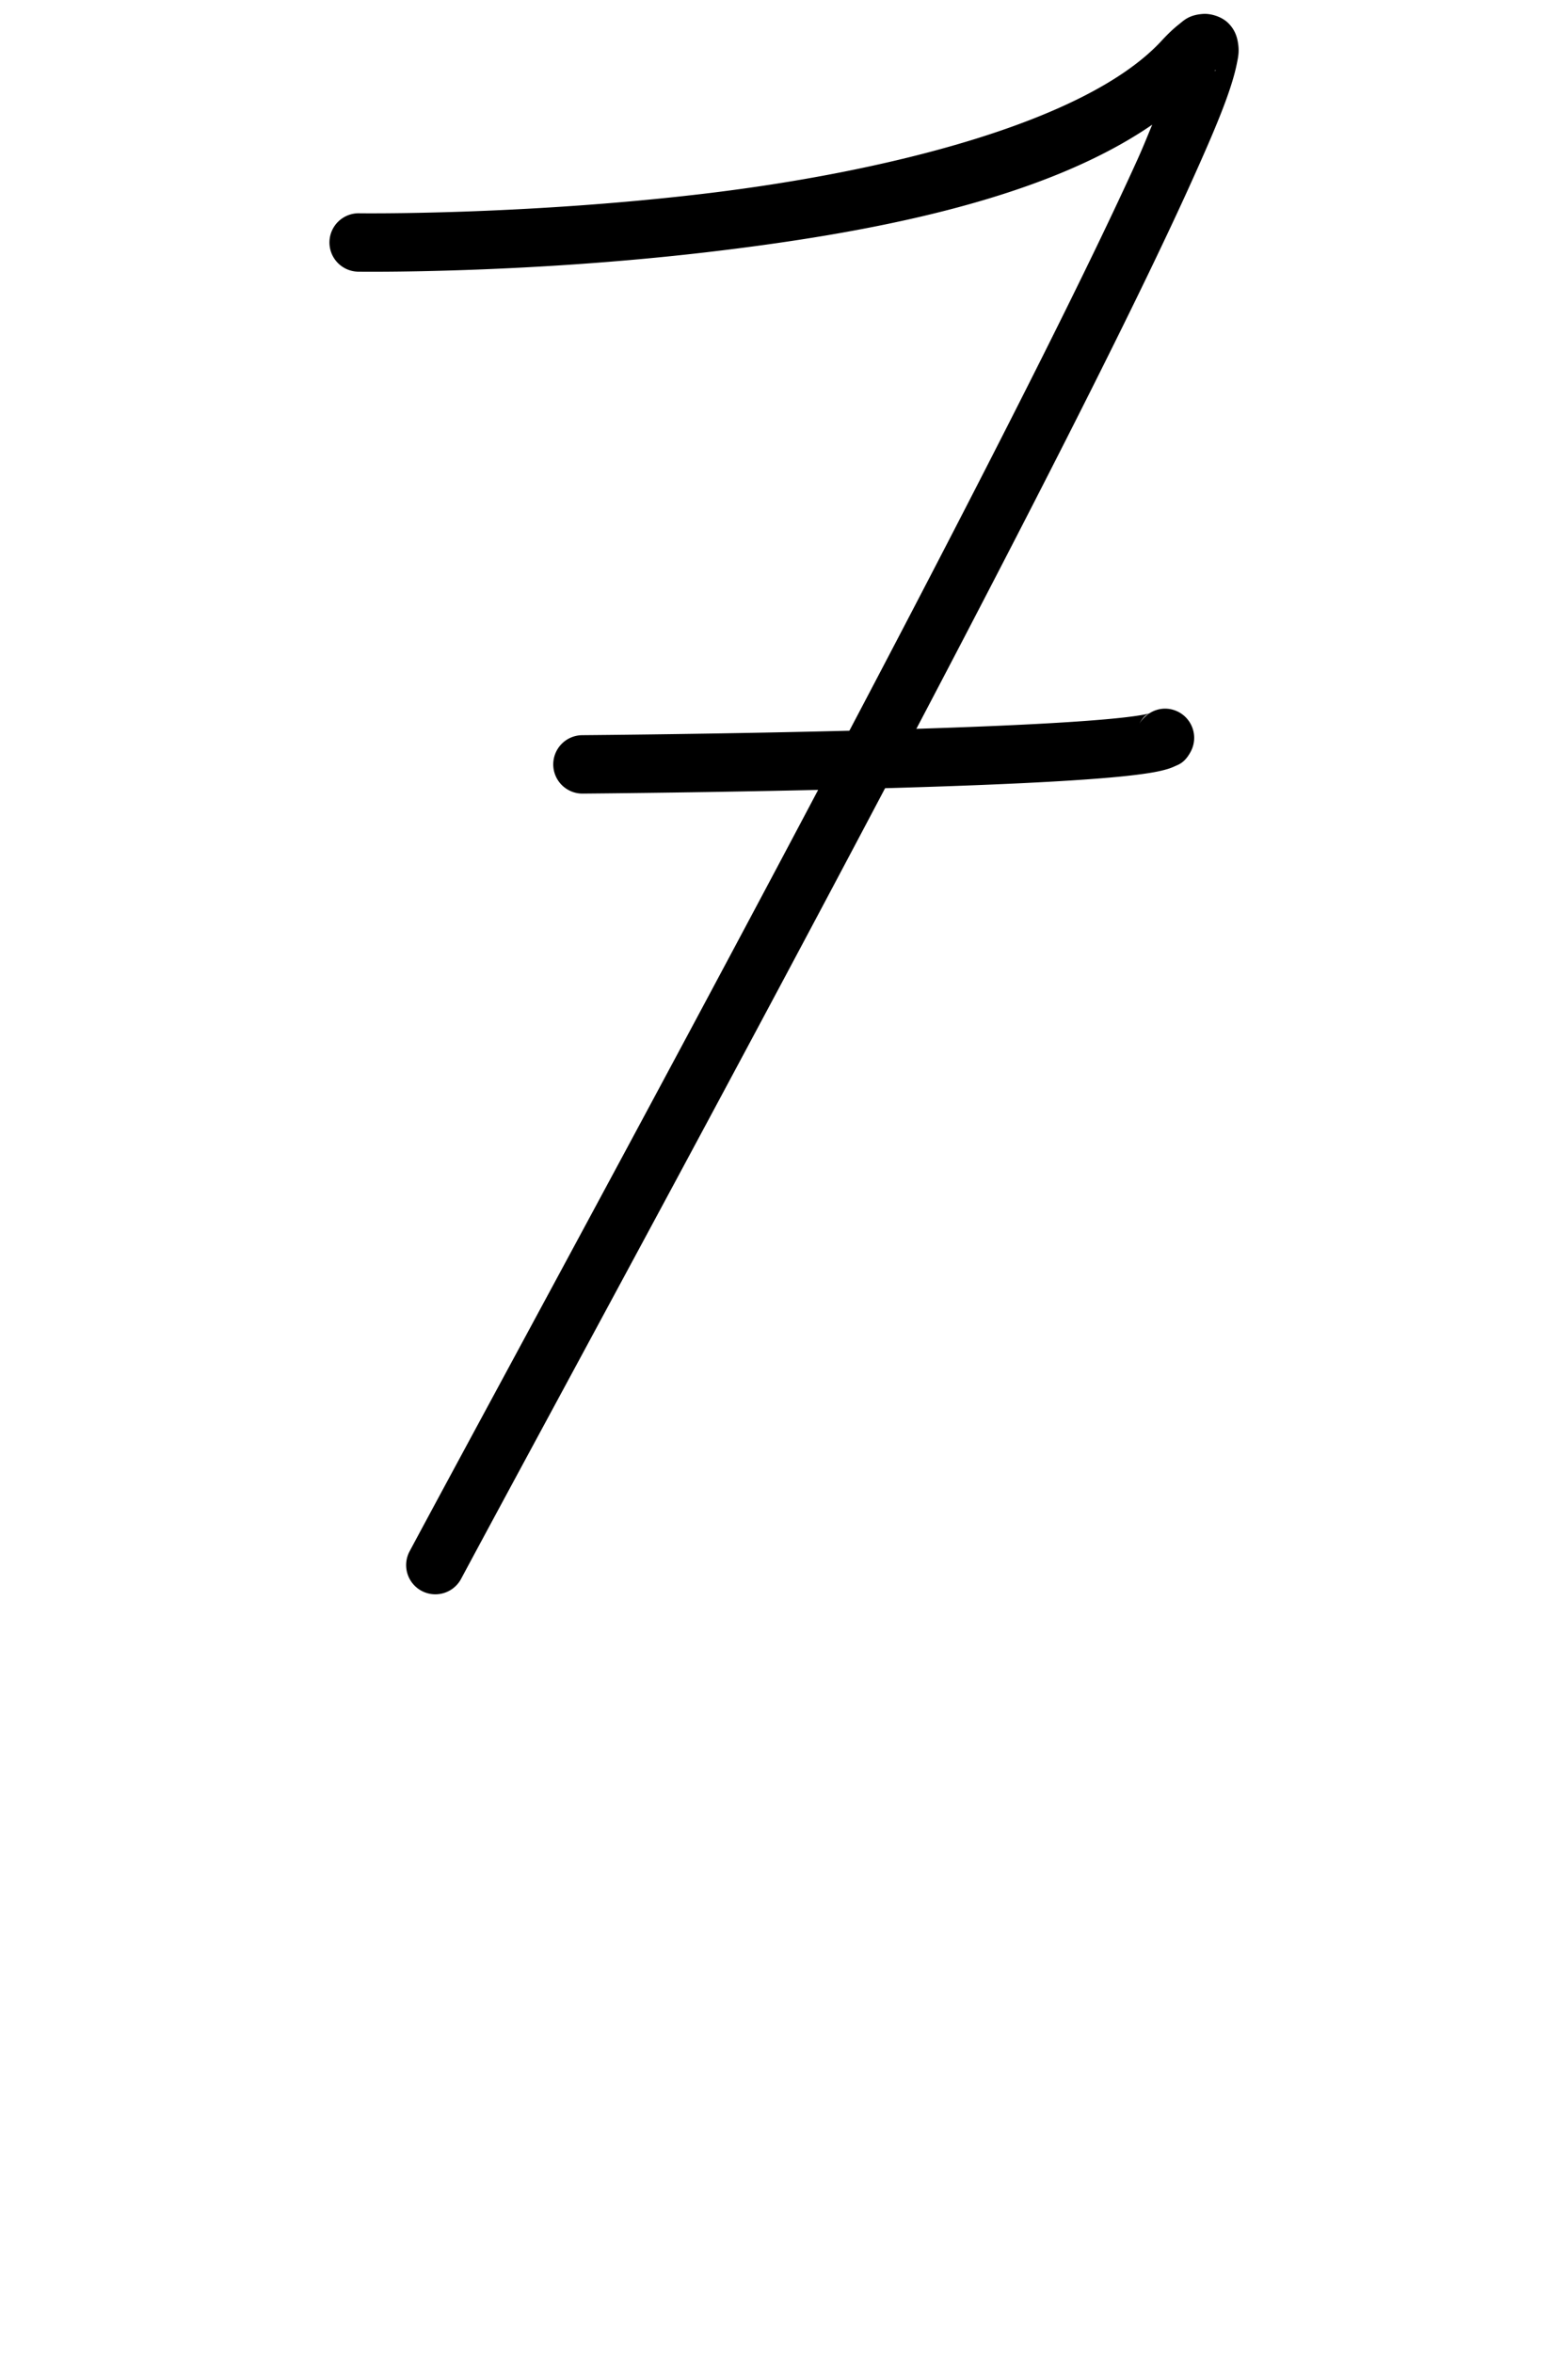 <?xml version="1.0" encoding="UTF-8" standalone="no"?>
<svg
   version="1.1"
   viewBox="-19 0 706.197 1059.295"
   id="svg1"
   sodipodi:docname="7.svg"
   width="706.197"
   height="1059.295"
   inkscape:version="1.3 (0e150ed6c4, 2023-07-21)"
   xmlns:inkscape="http://www.inkscape.org/namespaces/inkscape"
   xmlns:sodipodi="http://sodipodi.sourceforge.net/DTD/sodipodi-0.dtd"
   xmlns="http://www.w3.org/2000/svg"
   xmlns:svg="http://www.w3.org/2000/svg">
  <defs
     id="defs1">
    <pattern
       id="EMFhbasepattern"
       patternUnits="userSpaceOnUse"
       width="6"
       height="6"
       x="0"
       y="0" />
    <pattern
       id="EMFhbasepattern-2"
       patternUnits="userSpaceOnUse"
       width="6"
       height="6"
       x="0"
       y="0" />
    <pattern
       id="EMFhbasepattern-3"
       patternUnits="userSpaceOnUse"
       width="6"
       height="6"
       x="0"
       y="0" />
    <pattern
       id="EMFhbasepattern-0"
       patternUnits="userSpaceOnUse"
       width="6"
       height="6"
       x="0"
       y="0" />
    <pattern
       id="EMFhbasepattern-35"
       patternUnits="userSpaceOnUse"
       width="6"
       height="6"
       x="0"
       y="0" />
    <pattern
       id="EMFhbasepattern-9"
       patternUnits="userSpaceOnUse"
       width="6"
       height="6"
       x="0"
       y="0" />
    <pattern
       id="EMFhbasepattern-5"
       patternUnits="userSpaceOnUse"
       width="6"
       height="6"
       x="0"
       y="0" />
    <pattern
       id="EMFhbasepattern-4"
       patternUnits="userSpaceOnUse"
       width="6"
       height="6"
       x="0"
       y="0" />
    <pattern
       id="EMFhbasepattern-03"
       patternUnits="userSpaceOnUse"
       width="6"
       height="6"
       x="0"
       y="0" />
    <pattern
       id="EMFhbasepattern-52"
       patternUnits="userSpaceOnUse"
       width="6"
       height="6"
       x="0"
       y="0" />
  </defs>
  <sodipodi:namedview
     id="namedview1"
     pagecolor="#ffffff"
     bordercolor="#000000"
     borderopacity="0.25"
     inkscape:showpageshadow="2"
     inkscape:pageopacity="0.0"
     inkscape:pagecheckerboard="0"
     inkscape:deskcolor="#d1d1d1"
     showgrid="false"
     showguides="true"
     inkscape:zoom="0.54942197"
     inkscape:cx="-168.35876"
     inkscape:cy="459.57391"
     inkscape:window-width="1920"
     inkscape:window-height="991"
     inkscape:window-x="-9"
     inkscape:window-y="-9"
     inkscape:window-maximized="1"
     inkscape:current-layer="svg1">
    <sodipodi:guide
       position="120.069,403.55"
       orientation="0,-1"
       id="guide1"
       inkscape:locked="false" />
    <sodipodi:guide
       position="496.829,1104.286"
       orientation="0,-1"
       id="guide2"
       inkscape:locked="false" />
    <sodipodi:guide
       position="283.761,663.851"
       orientation="0,-1"
       id="guide3"
       inkscape:locked="false" />
    <sodipodi:guide
       position="953.002,22.924"
       orientation="0,-1"
       id="guide4"
       inkscape:locked="false" />
    <sodipodi:guide
       position="512.847,509.411"
       orientation="0,-1"
       id="guide5"
       inkscape:locked="false" />
  </sodipodi:namedview>
  <path
     style="color:#000000;fill:#000000;stroke-linecap:round;stroke-linejoin:round;-inkscape-stroke:none"
     d="m 522.866,6.268 c -6.442,0.459 -8.592,2.869 -11.145,4.889 -2.553,2.02 -4.966,4.39 -7.727,7.363 C 469.766,55.39 378.584,77.765 296.735,87.368 214.886,96.971 142.706,96.013 142.706,96.013 a 13.15,13.15 0 0 0 -13.326,12.971 13.15,13.15 0 0 0 12.971,13.326 c 0,0 73.622,1.015 157.449,-8.82 71.38,-8.374 150.294,-23.086 200.141,-57.357 -2.184,5.177 -3.826,9.449 -6.529,15.428 C 471.834,119.281 434.513,193.122 392.323,274.065 307.941,435.952 203.987,626.533 165.479,698.38 a 13.15,13.15 0 0 0 5.377,17.801 13.15,13.15 0 0 0 17.803,-5.377 C 227.004,639.26 331.082,448.457 415.645,286.222 457.927,205.104 495.308,131.2 517.375,82.393 528.409,57.99 535.585,40.877 538.039,28.69 c 0.614,-3.047 1.254,-5.687 0.387,-10.184 -0.434,-2.248 -1.413,-5.42 -4.447,-8.301 -3.035,-2.881 -7.892,-4.167 -11.113,-3.937 z m 5.545,25.506 c -0.045,0.028 -0.392,0.059 -0.459,0.09 0.016,-0.013 0.073,-0.072 0.088,-0.084 0.411,-0.325 0.728,-0.226 0.371,-0.006 z"
     id="path5" />
  <path
     style="color:#000000;fill:#000000;stroke-linecap:round;stroke-linejoin:round;-inkscape-stroke:none"
     d="m 505.229,319.032 a 13.15,13.15 0 0 0 -6.701,2.191 c -1.263,0.324 -3.922,0.826 -7.383,1.289 -6.963,0.931 -17.267,1.822 -29.531,2.605 -24.529,1.567 -57.072,2.75 -89.453,3.619 -64.762,1.738 -128.941,2.236 -128.941,2.236 a 13.15,13.15 0 0 0 -13.047,13.25 13.15,13.15 0 0 0 13.25,13.049 c 0,0 64.352,-0.497 129.445,-2.244 32.547,-0.874 65.263,-2.057 90.424,-3.664 12.581,-0.804 23.229,-1.701 31.338,-2.785 4.055,-0.542 7.427,-1.099 10.521,-1.898 1.547,-0.4 3.011,-0.822 4.816,-1.654 1.806,-0.832 4.578,-1.518 7.322,-6.674 a 13.15,13.15 0 0 0 -5.428,-17.787 13.15,13.15 0 0 0 -6.633,-1.533 z m -6.902,2.408 a 13.15,13.15 0 0 0 -4.252,4.555 c 1.973,-3.706 3.425,-4.28 4.252,-4.555 z"
     id="path6" />
</svg>
